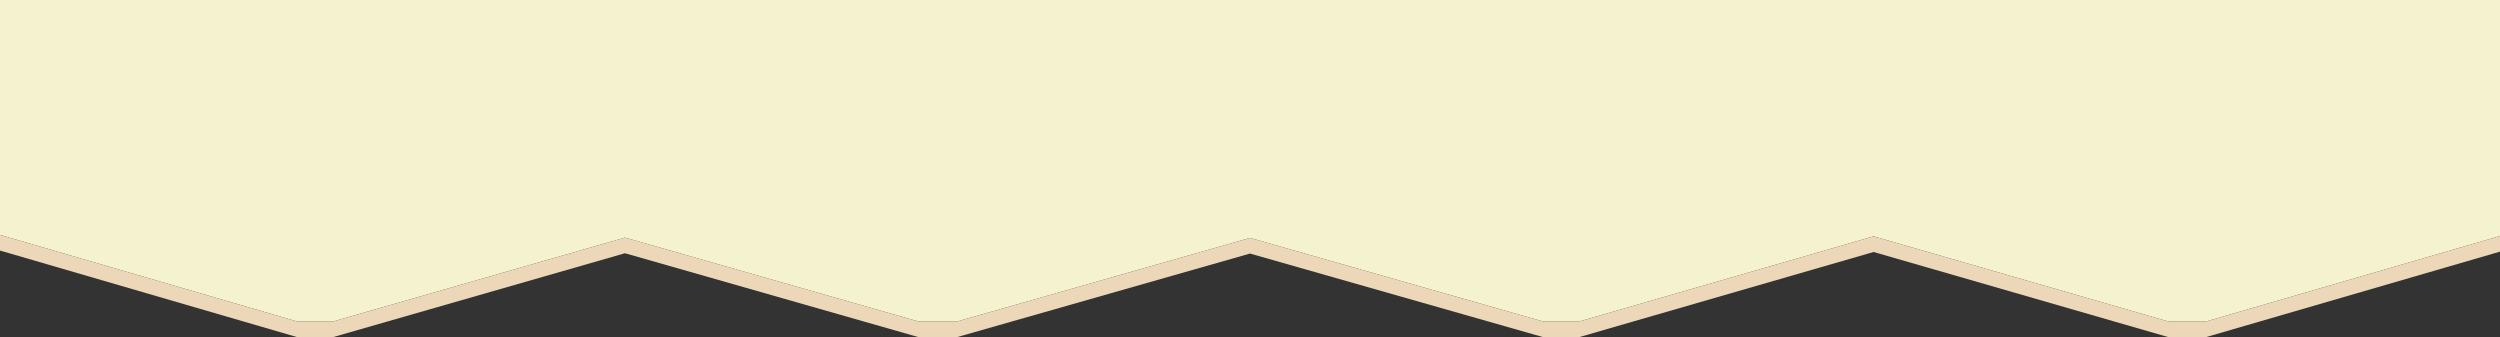 <?xml version="1.0" encoding="utf-8"?>
<!-- Generator: Adobe Illustrator 17.0.0, SVG Export Plug-In . SVG Version: 6.00 Build 0)  -->
<!DOCTYPE svg PUBLIC "-//W3C//DTD SVG 1.1//EN" "http://www.w3.org/Graphics/SVG/1.1/DTD/svg11.dtd">
<svg version="1.1" id="Layer_1" xmlns="http://www.w3.org/2000/svg" xmlns:xlink="http://www.w3.org/1999/xlink" x="0px" y="0px"
	 width="1920.002px" height="258.998px" viewBox="0 0 1920.002 258.998" enable-background="new 0 0 1920.002 258.998"
	 xml:space="preserve">
<rect x="0" y="0" width="1920.002" height="258.998" fill="#333333" stroke="none"/>
<g>
	<polygon fill="#F5F2D0" points="255.446,246.989 479.975,182.477 705.711,246.989 734.683,246.989 960,182.718 1185.431,246.989 
		1212.471,246.989 1438.932,181.511 1665.634,246.989 1693.881,246.989 1920.002,181.245 1920.002,0 0,0 0,180.416 228.533,246.989 
			"/>
	<polygon fill="#EDD7B9" points="1693.881,246.989 1665.634,246.989 1438.932,181.511 1212.471,246.989 1185.431,246.989 
		960,182.718 734.683,246.989 705.711,246.989 479.975,182.477 255.446,246.989 228.533,246.989 0,180.416 0,192.426 
		228.533,258.998 255.446,258.998 479.975,194.486 705.711,258.998 734.683,258.998 960,194.728 1185.431,258.998 1212.471,258.998 
		1438.932,193.52 1665.634,258.998 1693.881,258.998 1920.002,193.254 1920.002,181.245 	"/>
</g>
</svg>
